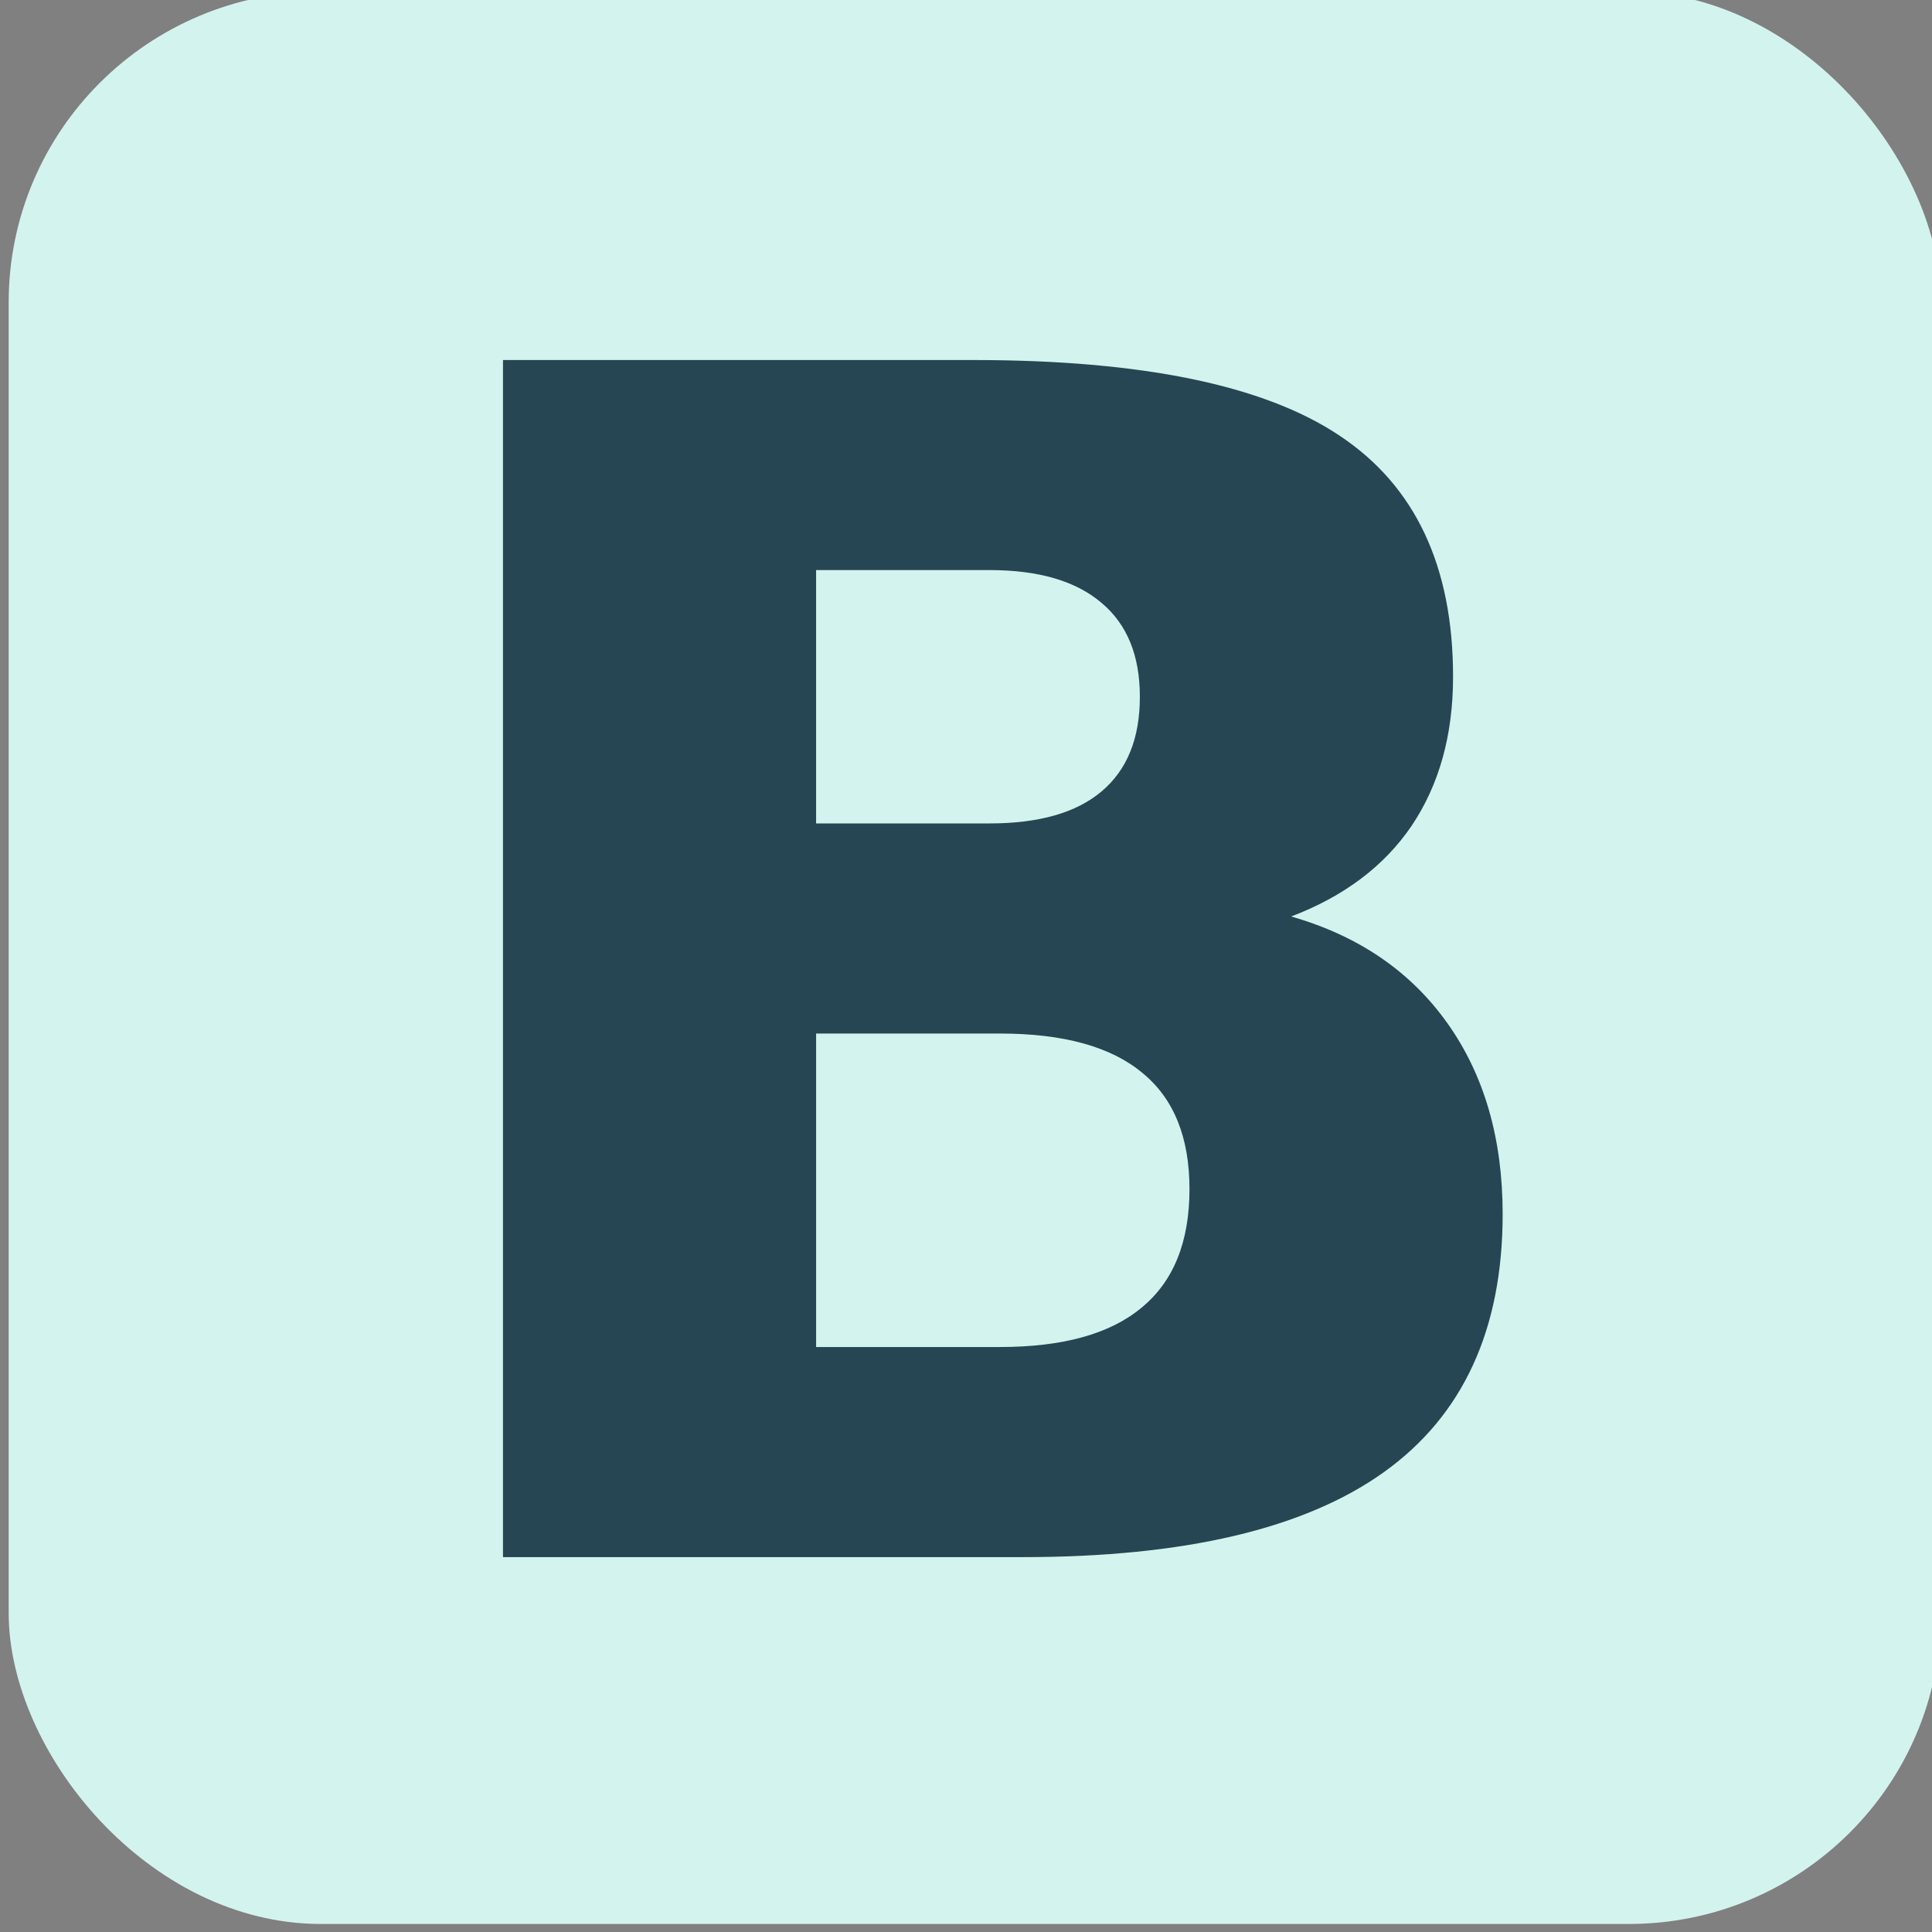 <svg xmlns="http://www.w3.org/2000/svg" width="64" height="64" viewBox="0 0 32 32"><rect x="0" y="0" width="32" height="32" fill="#808080" stroke="none"/><defs><linearGradient x1="262.624" y1="547.206" x2="375.377" y2="432.484" id="A" gradientUnits="userSpaceOnUse"><stop offset="0" stop-color="#070135"/><stop offset="1" stop-color="#612d50"/></linearGradient></defs><g transform="matrix(.25 0 0 .249 -63.666 -106.047)"><rect width="128.016" height="128.546" ry="20.68" x="255.239" y="425.326" fill="#D3F3EE"/><path d="M320.213 480.665c3.27 0 5.748-.7 7.437-2.133s2.533-3.52 2.533-6.293c0-2.738-.844-4.818-2.533-6.24-1.7-1.458-4.168-2.187-7.437-2.187h-11.48v16.854h11.48m.7 34.827c4.167 0 7.293-.87 9.377-2.613 2.12-1.742 3.18-4.373 3.18-7.893 0-3.45-1.042-6.027-3.126-7.733-2.084-1.742-5.227-2.613-9.43-2.613h-12.18v20.854h12.18m19.293-28.64c4.455 1.28 7.904 3.645 10.347 7.093s3.664 7.68 3.665 12.694c0 7.68-2.623 13.405-7.868 17.174s-13.22 5.653-23.927 5.653h-34.436V449.84h31.15c11.173 0 19.257 1.67 24.25 5.013 5.03 3.342 7.545 8.694 7.545 16.054 0 3.876-.916 7.182-2.748 9.92-1.832 2.702-4.5 4.7-7.976 6.027" fill="#264653"/></g></svg>